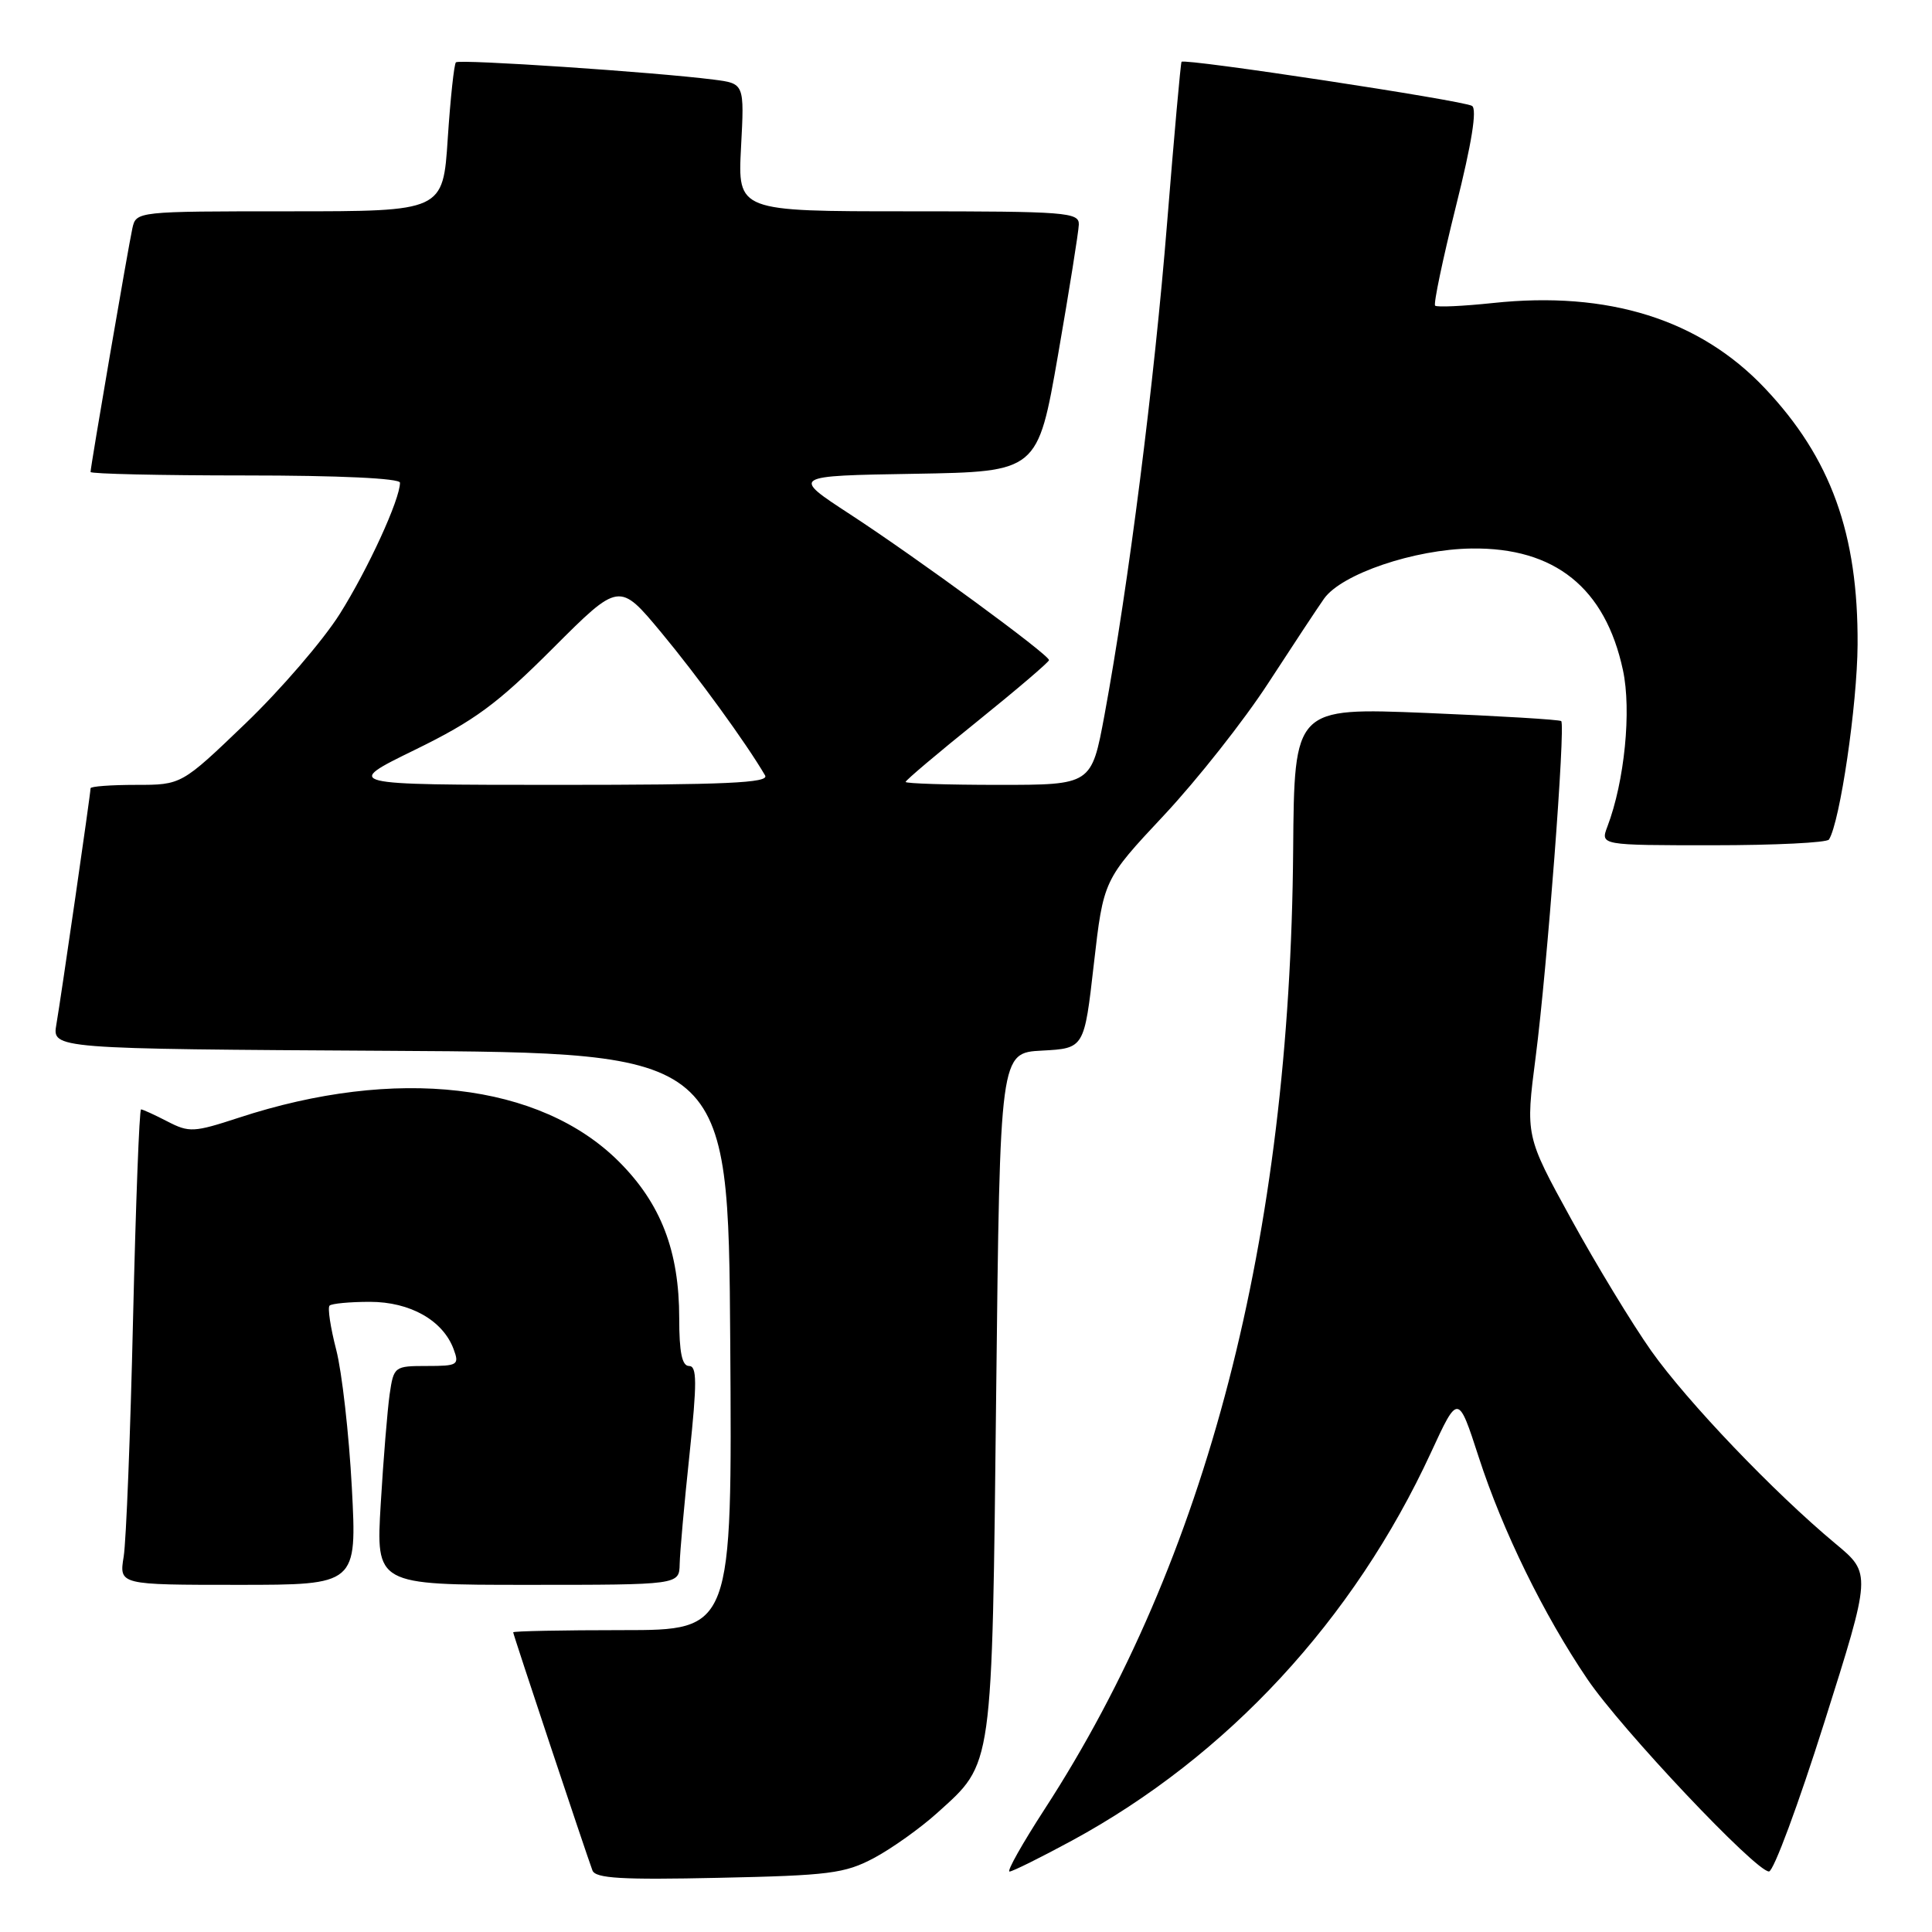 <?xml version="1.0" encoding="UTF-8" standalone="no"?>
<!DOCTYPE svg PUBLIC "-//W3C//DTD SVG 1.1//EN" "http://www.w3.org/Graphics/SVG/1.1/DTD/svg11.dtd" >
<svg xmlns="http://www.w3.org/2000/svg" xmlns:xlink="http://www.w3.org/1999/xlink" version="1.1" viewBox="0 0 256 256">
 <g >
 <path fill="currentColor"
d=" M 115.80 246.20 C 118.16 244.94 121.94 242.25 124.20 240.21 C 131.63 233.50 131.44 234.84 132.00 184.50 C 132.50 139.50 132.50 139.50 138.08 139.21 C 143.67 138.91 143.67 138.91 144.94 127.74 C 146.22 116.58 146.22 116.58 154.22 108.04 C 158.62 103.34 164.85 95.45 168.06 90.50 C 171.28 85.55 174.60 80.52 175.44 79.33 C 177.75 76.06 187.40 72.78 195.00 72.68 C 206.03 72.53 212.71 77.90 215.05 88.80 C 216.20 94.15 215.26 103.55 212.99 109.52 C 212.05 112.00 212.05 112.00 226.97 112.00 C 235.17 112.00 242.09 111.66 242.35 111.24 C 243.82 108.87 246.09 93.39 246.14 85.44 C 246.23 70.73 242.60 60.69 233.86 51.45 C 225.23 42.32 213.10 38.52 197.83 40.15 C 193.85 40.57 190.40 40.73 190.16 40.50 C 189.93 40.26 191.17 34.36 192.91 27.37 C 195.02 18.97 195.74 14.46 195.05 14.03 C 193.88 13.31 156.92 7.70 156.56 8.19 C 156.44 8.36 155.58 17.95 154.65 29.50 C 152.96 50.60 149.53 77.54 146.35 94.75 C 144.63 104.00 144.63 104.00 132.32 104.00 C 125.54 104.00 120.00 103.82 120.00 103.61 C 120.00 103.39 124.28 99.78 129.50 95.58 C 134.72 91.37 139.00 87.72 139.00 87.47 C 139.00 86.75 121.53 73.95 112.66 68.16 C 104.82 63.05 104.82 63.05 121.16 62.78 C 137.50 62.50 137.50 62.50 140.20 47.00 C 141.68 38.47 142.92 30.71 142.95 29.75 C 143.00 28.13 141.28 28.00 120.37 28.00 C 97.75 28.00 97.75 28.00 98.19 19.53 C 98.64 11.07 98.64 11.07 94.57 10.55 C 86.73 9.55 60.85 7.82 60.41 8.26 C 60.17 8.50 59.68 13.04 59.33 18.35 C 58.70 28.00 58.70 28.00 38.37 28.00 C 18.10 28.00 18.04 28.01 17.54 30.25 C 16.99 32.75 12.00 61.82 12.00 62.54 C 12.00 62.79 21.22 63.00 32.50 63.00 C 44.97 63.00 53.00 63.38 53.00 63.96 C 53.00 66.19 48.74 75.45 45.01 81.37 C 42.80 84.87 37.18 91.40 32.52 95.87 C 24.05 104.00 24.05 104.00 18.02 104.00 C 14.71 104.00 12.00 104.20 12.00 104.45 C 12.00 105.15 8.09 132.16 7.47 135.74 C 6.91 138.98 6.91 138.98 51.71 139.24 C 96.50 139.50 96.50 139.50 96.76 177.75 C 97.02 216.00 97.02 216.00 82.51 216.00 C 74.53 216.00 68.00 216.13 68.00 216.29 C 68.00 216.59 77.62 245.47 78.50 247.84 C 78.90 248.90 82.37 249.10 95.25 248.82 C 109.86 248.51 111.93 248.25 115.80 246.20 Z  M 142.00 243.91 C 162.63 232.72 179.37 214.64 189.61 192.47 C 193.21 184.67 193.21 184.67 195.94 193.08 C 199.10 202.83 204.54 213.95 210.34 222.50 C 214.82 229.12 232.66 248.01 234.40 247.98 C 235.01 247.97 238.30 239.08 241.73 228.23 C 247.97 208.50 247.97 208.50 243.23 204.56 C 235.07 197.77 223.59 185.76 218.80 179.00 C 216.28 175.43 211.49 167.55 208.17 161.50 C 202.13 150.50 202.13 150.50 203.49 140.00 C 205.00 128.33 207.45 96.11 206.87 95.55 C 206.67 95.35 198.62 94.87 189.00 94.47 C 171.50 93.76 171.50 93.76 171.35 112.63 C 170.95 164.08 159.93 206.61 138.40 239.75 C 135.46 244.29 133.37 247.99 133.77 247.99 C 134.17 247.98 137.88 246.14 142.00 243.91 Z  M 46.62 197.10 C 46.24 190.00 45.31 181.79 44.55 178.85 C 43.79 175.91 43.39 173.28 43.67 173.00 C 43.94 172.73 46.35 172.50 49.01 172.50 C 54.35 172.50 58.70 174.96 60.11 178.78 C 60.88 180.86 60.66 181.00 56.56 181.00 C 52.26 181.00 52.17 181.07 51.63 184.75 C 51.34 186.81 50.80 193.34 50.45 199.25 C 49.81 210.00 49.81 210.00 69.90 210.00 C 90.00 210.00 90.00 210.00 90.06 207.25 C 90.09 205.74 90.67 199.21 91.36 192.75 C 92.37 183.15 92.36 181.00 91.30 181.00 C 90.37 181.00 90.00 179.19 90.00 174.68 C 90.00 165.77 87.58 159.49 82.02 153.93 C 71.57 143.48 52.45 141.27 31.62 148.11 C 25.69 150.05 25.07 150.09 22.19 148.60 C 20.49 147.72 18.91 147.00 18.69 147.00 C 18.46 147.00 17.99 159.49 17.63 174.75 C 17.28 190.01 16.72 204.19 16.39 206.25 C 15.78 210.00 15.78 210.00 31.54 210.00 C 47.30 210.00 47.30 210.00 46.62 197.10 Z  M 54.97 99.36 C 62.89 95.49 65.87 93.29 73.24 85.92 C 82.05 77.11 82.05 77.11 87.62 83.81 C 92.39 89.55 98.87 98.45 101.38 102.75 C 101.96 103.74 96.18 104.00 73.81 104.00 C 45.50 103.99 45.50 103.99 54.97 99.36 Z "/>
</g>
</svg>